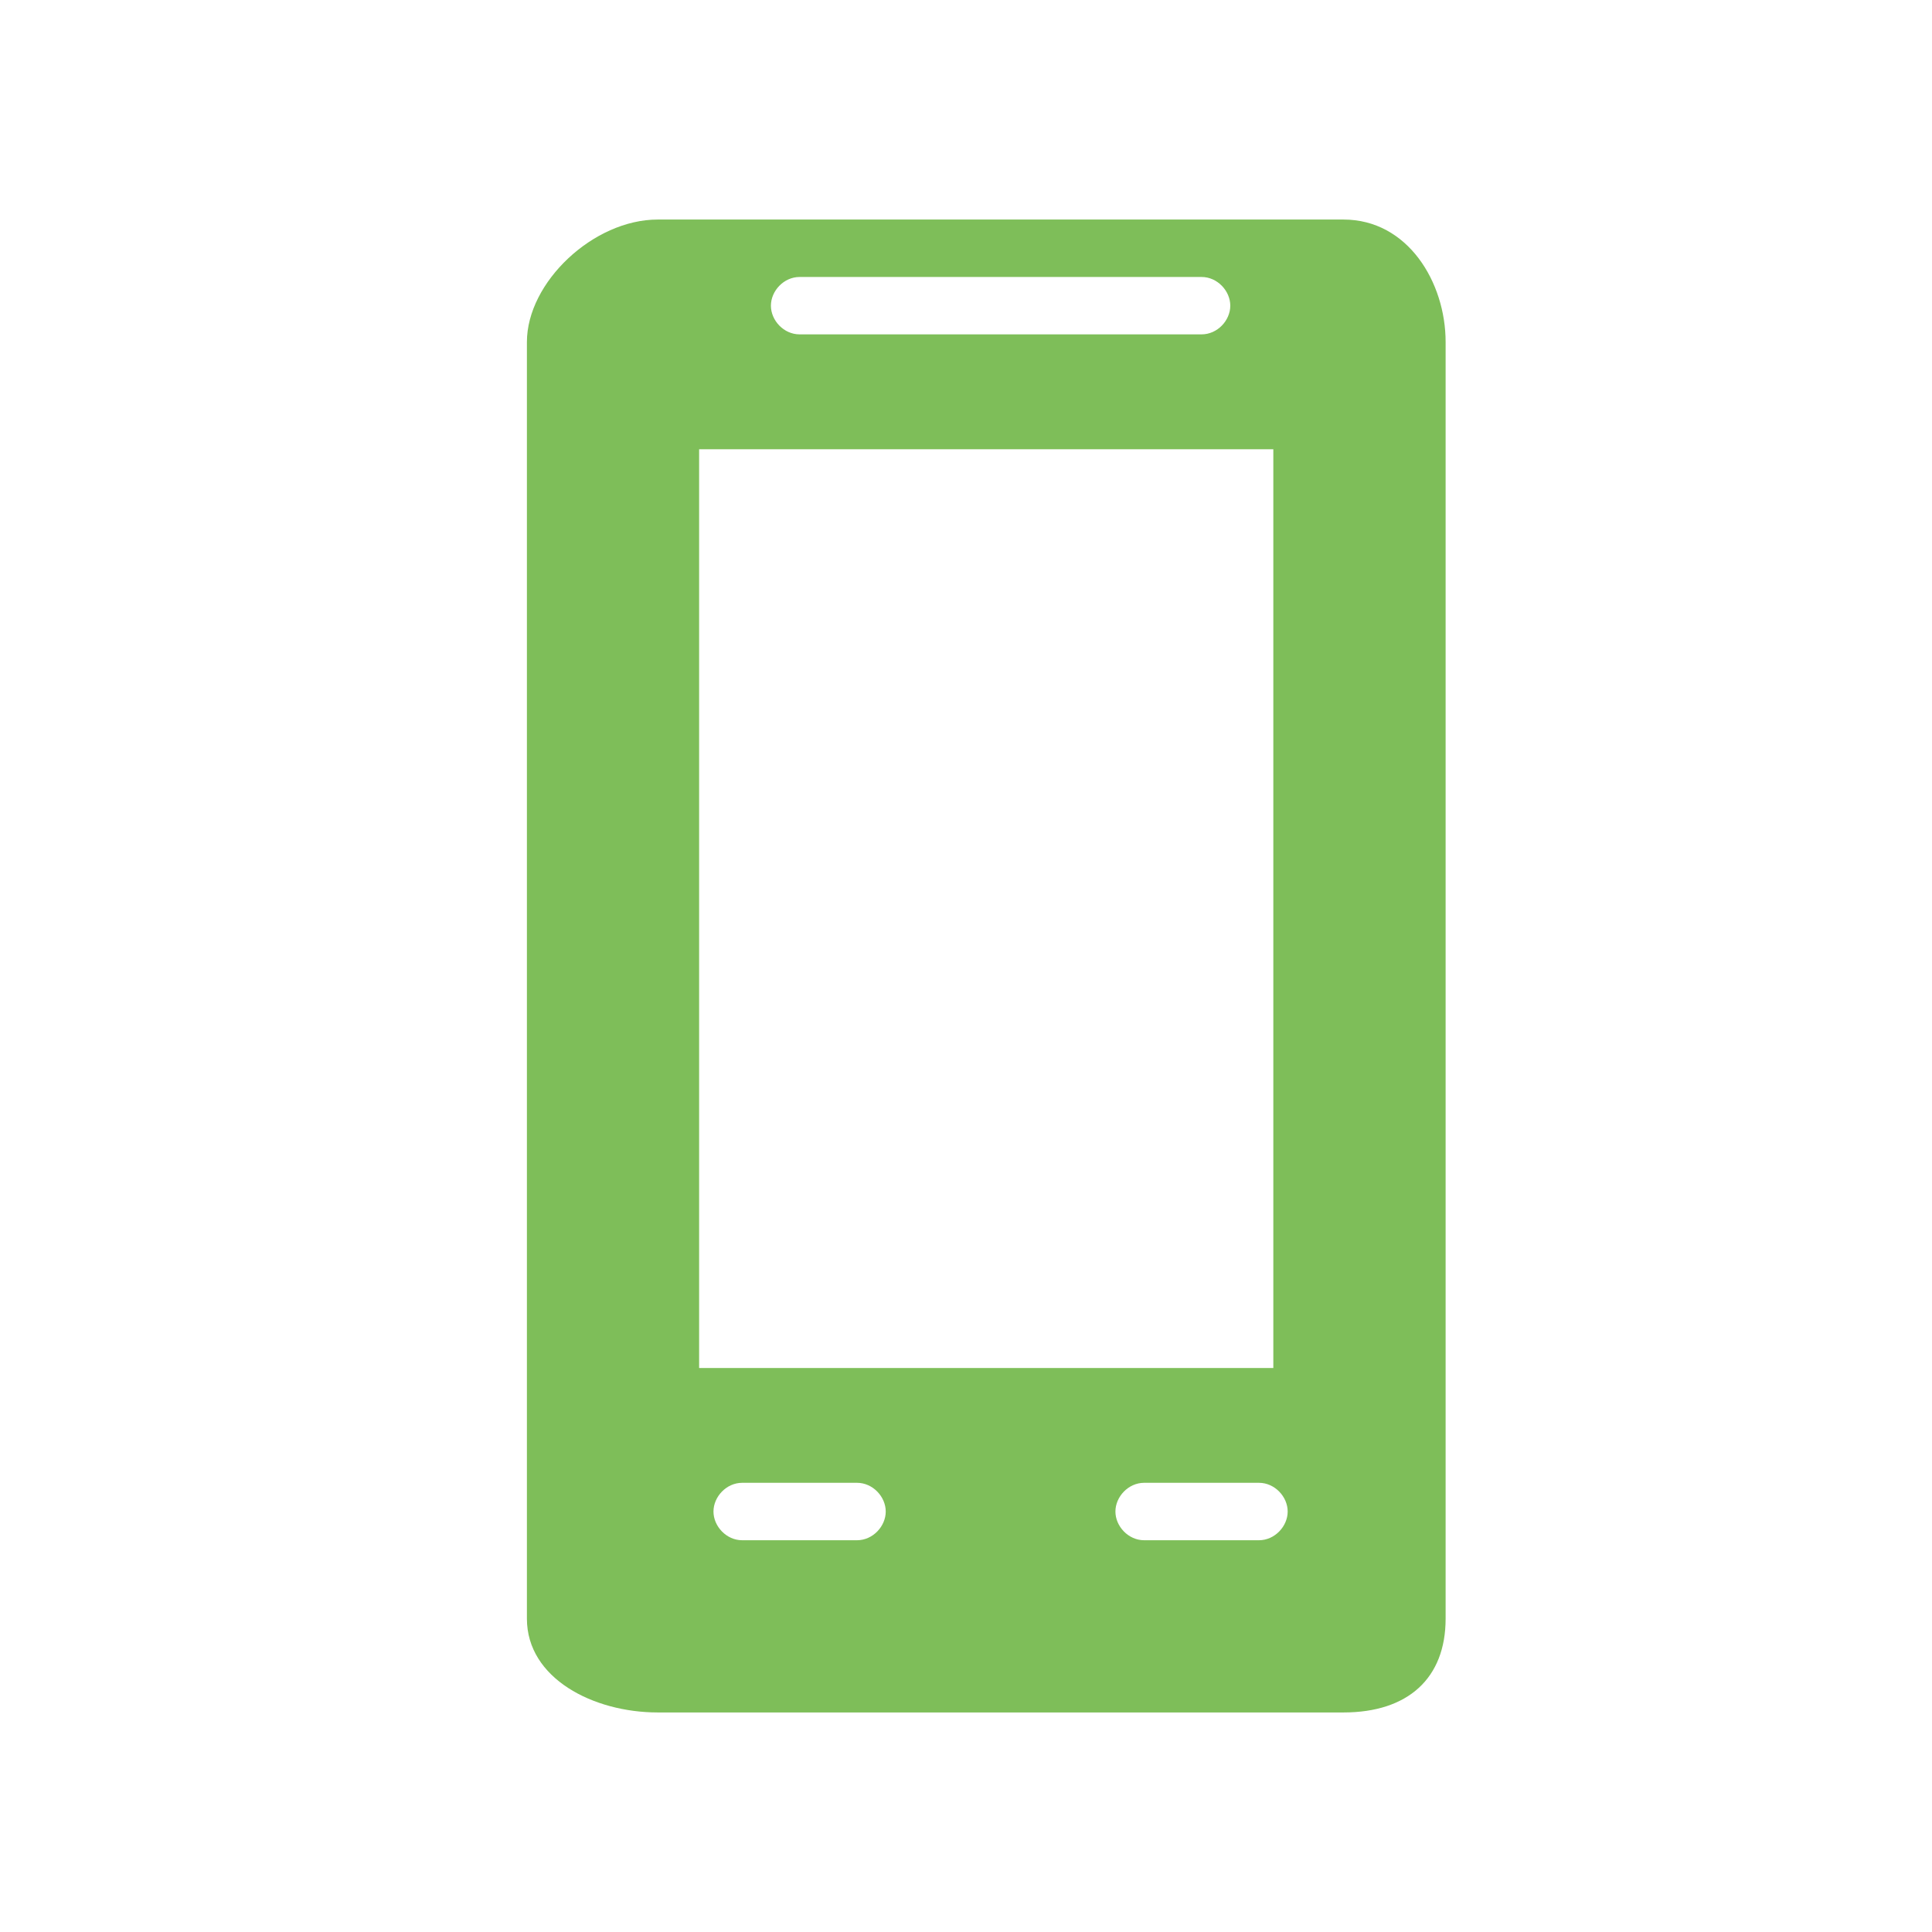 <?xml version="1.0" encoding="UTF-8" standalone="no"?>
<svg width="44px" height="44px" viewBox="0 0 44 44" version="1.1" xmlns="http://www.w3.org/2000/svg" xmlns:xlink="http://www.w3.org/1999/xlink">
    <defs></defs>
    <g stroke="none" stroke-width="1" fill="none" fill-rule="evenodd">
        <g fill="#7EBE59">
            <path d="M30.597,5 L14.979,5 C13.514,5 12,6.429 12,7.789 L12,36.864 C12,38.225 13.514,39 14.979,39 L30.597,39 C32.062,39 32.923,38.225 32.923,36.864 L32.923,7.789 C32.923,6.429 32.062,5 30.597,5 L30.597,5 L30.597,5 Z M17.557,6.962 C17.557,6.626 17.85,6.308 18.21,6.308 L27.365,6.308 C27.726,6.308 28.019,6.626 28.019,6.962 C28.019,7.298 27.726,7.615 27.365,7.615 L18.21,7.615 C17.85,7.615 17.557,7.298 17.557,6.962 L17.557,6.962 L17.557,6.962 Z M15.922,10.231 L28.999,10.231 L28.999,31.155 L15.922,31.155 L15.922,10.231 L15.922,10.231 L15.922,10.231 Z M20.172,34.424 C20.172,34.76 19.879,35.078 19.518,35.078 L16.903,35.078 C16.542,35.078 16.249,34.76 16.249,34.424 C16.249,34.088 16.542,33.77 16.903,33.77 L19.518,33.77 C19.879,33.77 20.172,34.088 20.172,34.424 L20.172,34.424 L20.172,34.424 Z M29.326,34.424 C29.326,34.76 29.033,35.078 28.672,35.078 L26.057,35.078 C25.696,35.078 25.403,34.76 25.403,34.424 C25.403,34.088 25.696,33.77 26.057,33.77 L28.672,33.77 C29.033,33.77 29.326,34.088 29.326,34.424 L29.326,34.424 L29.326,34.424 Z"></path>
        </g>
    </g>
</svg>